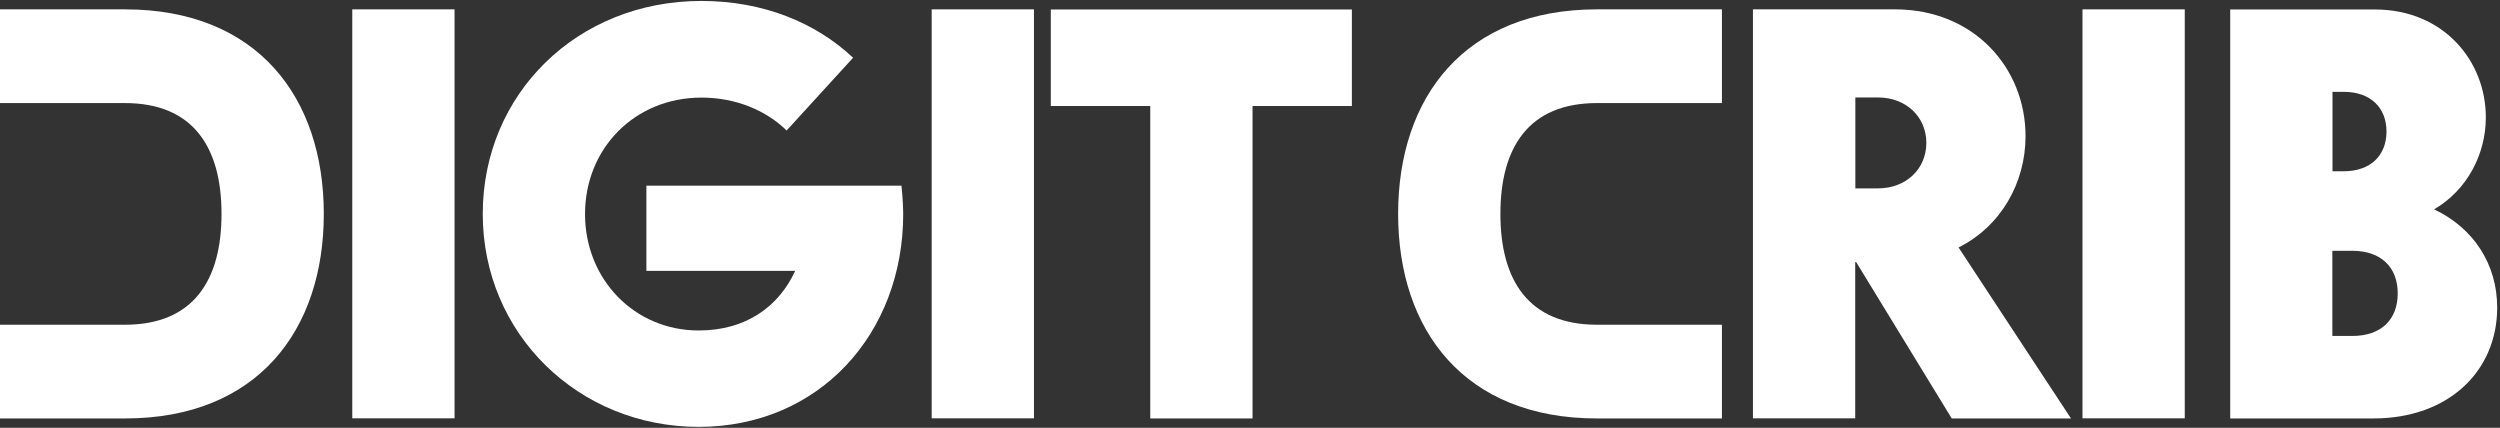 <svg width="187" height="32" viewBox="0 0 187 32" fill="none" xmlns="http://www.w3.org/2000/svg">
<rect x="0" y="0" width="187" height="32" fill="#333333" stroke="none"/>
<path d="M26.35 0.7H34V31.29H26.35V0.7Z" fill="white"/>
<path d="M67.56 16C67.56 24.97 61.27 31.93 52.26 31.93C43.25 31.93 36.11 24.96 36.11 16C36.11 7.04 43.16 0.07 52.47 0.07C57.06 0.07 61.01 1.68 63.81 4.32L58.84 9.76C57.31 8.27 55.06 7.3 52.47 7.3C47.46 7.3 43.76 11.12 43.76 16.01C43.76 20.9 47.46 24.72 52.26 24.72C55.79 24.72 58.25 22.94 59.48 20.26H48.35V13.89H67.43C67.43 13.89 67.56 15.08 67.56 16.01V16Z" fill="white"/>
<path d="M69.69 0.7H77.34V31.29H69.69V0.7Z" fill="white"/>
<path d="M101.13 7.93H93.69V31.3H86.04V7.93H78.6V0.71H101.12V7.93H101.13Z" fill="white"/>
<path d="M138.86 19.61H138.77V31.29H131.12V0.7H141.74C147.69 0.7 151.51 5.12 151.51 10.18C151.51 13.71 149.64 16.94 146.5 18.51L154.91 31.3H145.99L138.85 19.62L138.86 19.61ZM138.78 7.29V14.09H140.48C142.56 14.09 144.09 12.65 144.09 10.69C144.09 8.73 142.56 7.29 140.48 7.29H138.78Z" fill="white"/>
<path d="M155.77 0.7H163.42V31.29H155.77V0.7Z" fill="white"/>
<path d="M186.79 23.01C186.79 27.73 183.18 31.3 177.53 31.3H166.82V0.71H177.65C182.75 0.71 185.94 4.53 185.94 8.78C185.94 11.54 184.54 14.22 182.07 15.66C185.04 17.06 186.79 19.78 186.79 23.01ZM174.47 6.86V12.81H175.32C177.32 12.81 178.51 11.62 178.51 9.84C178.51 8.06 177.32 6.87 175.32 6.87H174.47V6.86ZM179.35 21.95C179.35 20 178.12 18.76 175.95 18.76H174.46V25.13H175.95C178.12 25.13 179.35 23.9 179.35 21.94V21.95Z" fill="white"/>
<path d="M9.35 0.7H0V7.71H9.35C14.45 7.71 16.57 11.02 16.57 16C16.57 20.98 14.45 24.29 9.35 24.29H0V31.3H9.35C19.25 31.3 24.22 24.71 24.22 16C24.22 7.29 19.25 0.7 9.35 0.7Z" fill="white"/>
<path d="M119.45 0.7H128.8V7.71H119.45C114.35 7.71 112.23 11.02 112.23 16C112.23 20.98 114.35 24.29 119.45 24.29H128.8V31.3H119.45C109.55 31.3 104.58 24.71 104.58 16C104.58 7.29 109.55 0.7 119.45 0.7Z" fill="white"/>
</svg>
